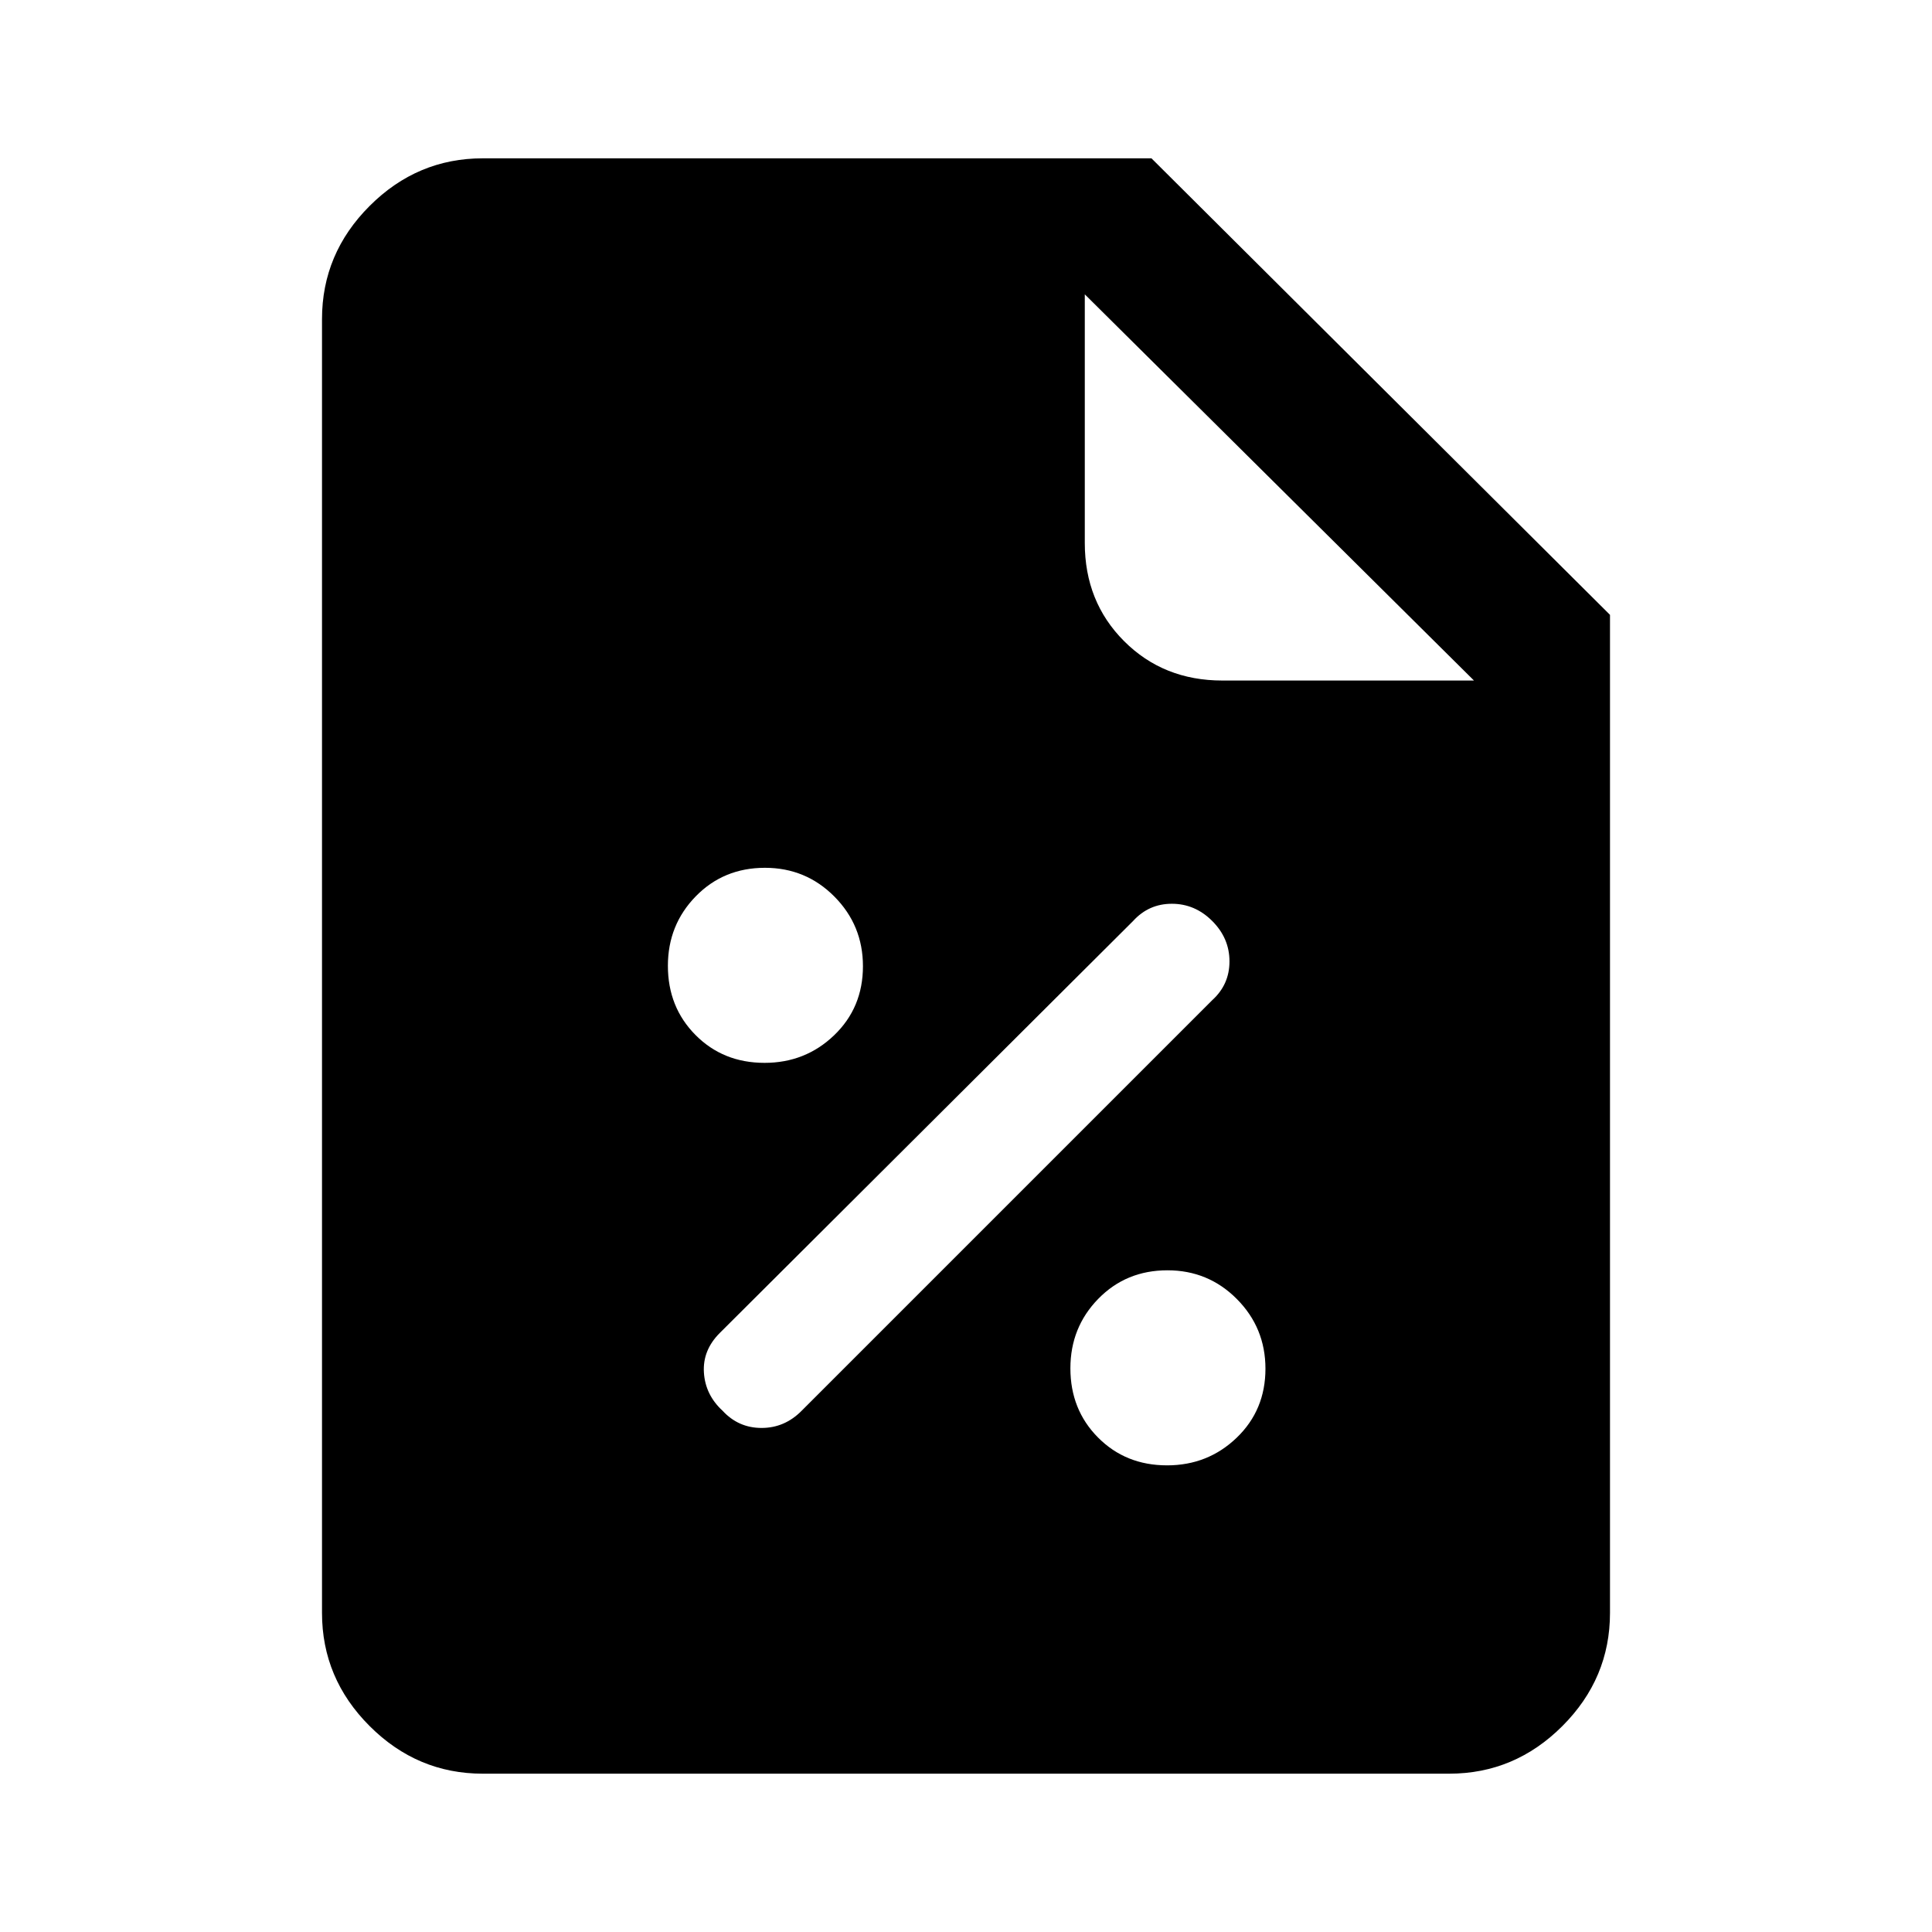 <svg xmlns="http://www.w3.org/2000/svg" height="40" viewBox="0 96 960 960" width="40"><path d="M579.896 824.127q20.309 0 34.603-13.729 14.295-13.729 14.295-34.294 0-20.309-14.19-34.603-14.191-14.295-34.5-14.295-20.565 0-34.398 14.19-13.833 14.191-13.833 34.5 0 20.565 13.729 34.398 13.729 13.833 34.294 13.833Zm-220.87-27.153q7.897 8.564 19.397 8.564 11.5 0 19.935-8.564l204-204q8.564-7.769 8.564-19.269 0-11.5-8.564-20.063-8.563-8.564-20.063-8.564-11.5 0-19.269 8.564L357.642 758.359q-8.564 8.564-7.872 19.641.692 11.077 9.256 18.974Zm20.87-172.847q20.309 0 34.603-13.729 14.295-13.729 14.295-34.294 0-20.309-14.19-34.603-14.191-14.295-34.5-14.295-20.565 0-34.398 14.19-13.833 14.191-13.833 34.5 0 20.565 13.729 34.398 13.729 13.833 34.294 13.833ZM239.898 977.332q-32.57 0-56.233-23.663-23.663-23.663-23.663-56.234v-642.87q0-32.571 23.663-56.234 23.663-23.663 56.233-23.663h332.257l227.843 226.844v495.923q0 32.571-23.663 56.234-23.663 23.663-56.233 23.663H239.898Zm492.512-543.18L539.027 242.256v123.539q0 29.256 19.551 48.806 19.551 19.551 48.807 19.551H732.41Z"/></svg>